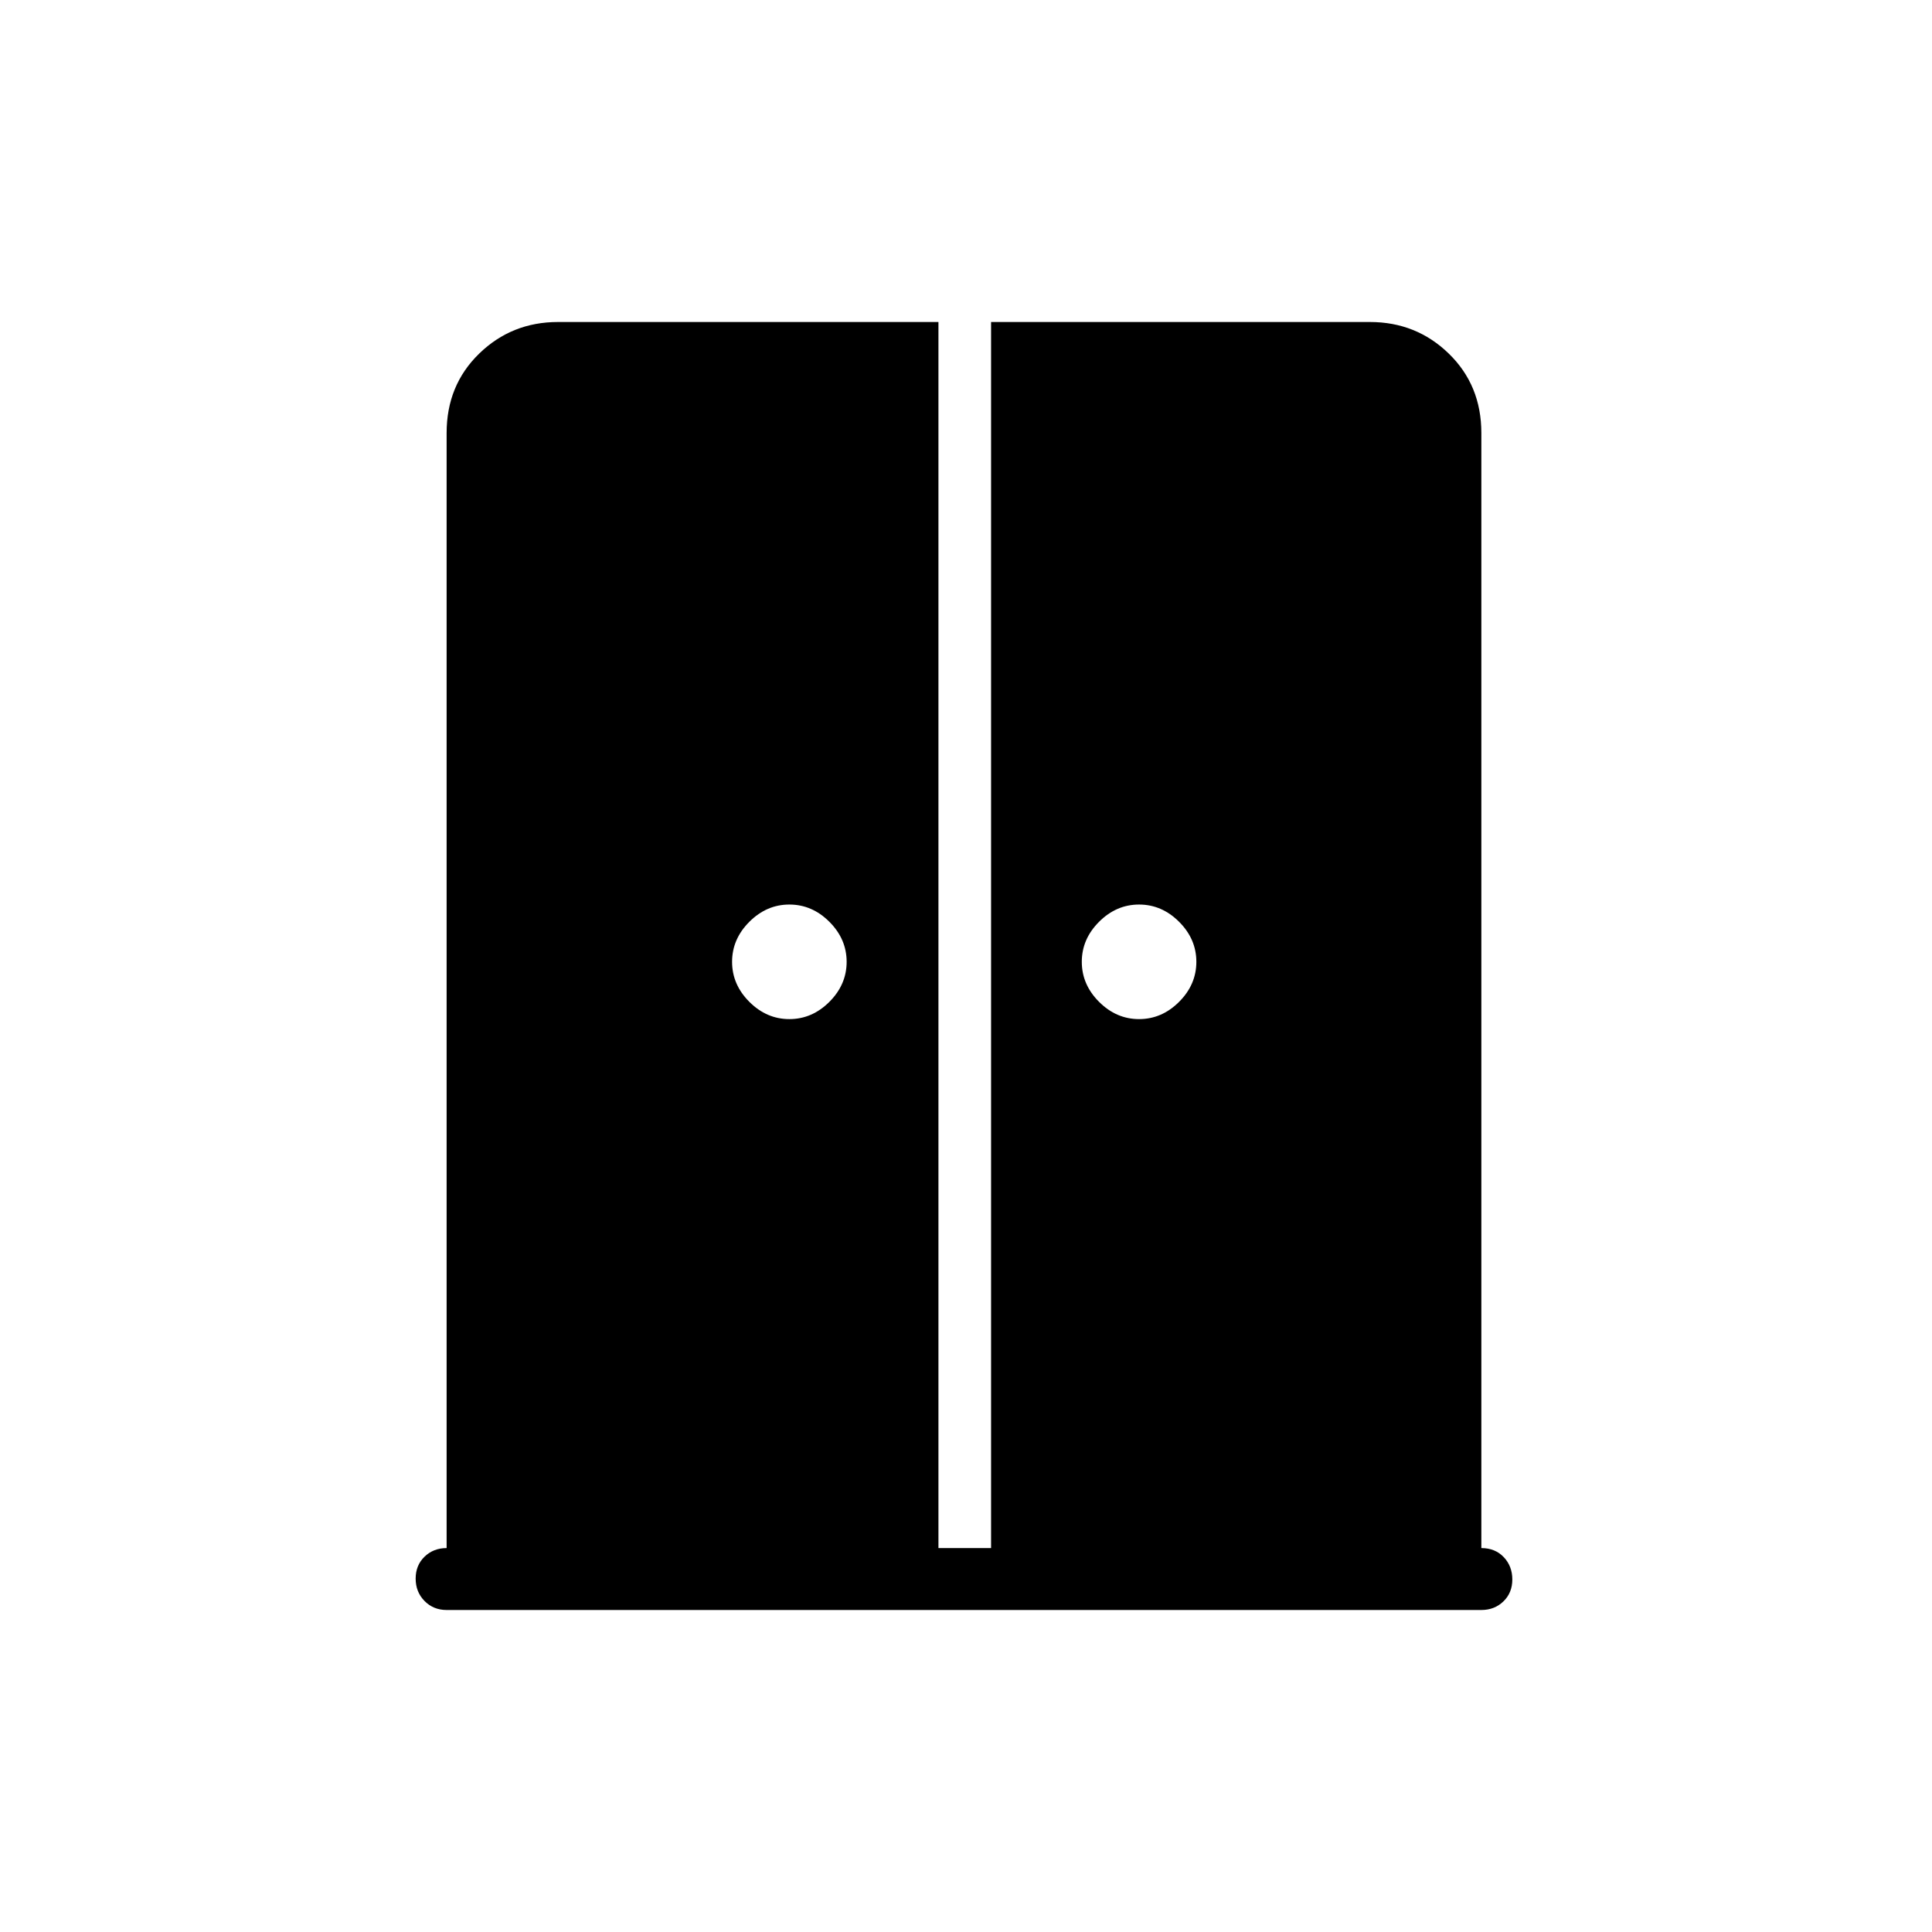 <svg xmlns="http://www.w3.org/2000/svg" width="48" height="48" viewBox="0 -960 960 960"><path d="M392.231-453.615q11.307 0 19.884-8.577t8.577-19.885q0-11.308-8.577-19.885-8.577-8.577-19.884-8.577-11.308 0-19.885 8.577-8.577 8.577-8.577 19.885 0 11.308 8.577 19.885 8.577 8.577 19.885 8.577Zm173.769 0q11.308 0 19.885-8.577 8.577-8.577 8.577-19.885 0-11.308-8.577-19.885-8.577-8.577-19.885-8.577-11.308 0-19.885 8.577-8.576 8.577-8.576 19.885 0 11.308 8.576 19.885 8.577 8.577 19.885 8.577ZM221.923-160q-6.577 0-10.981-4.485t-4.404-11.115q0-6.631 4.423-10.9t10.962-4.269v-554.077q0-23.713 16.163-39.434Q254.25-800 277.307-800h189.001v609.231h26.154V-800h188.231q23.057 0 39.221 15.72 16.163 15.721 16.163 39.434v554.077q6.846 0 11.116 4.485 4.269 4.485 4.269 11.115 0 6.631-4.423 10.9T736.077-160H221.923Z"/></svg>